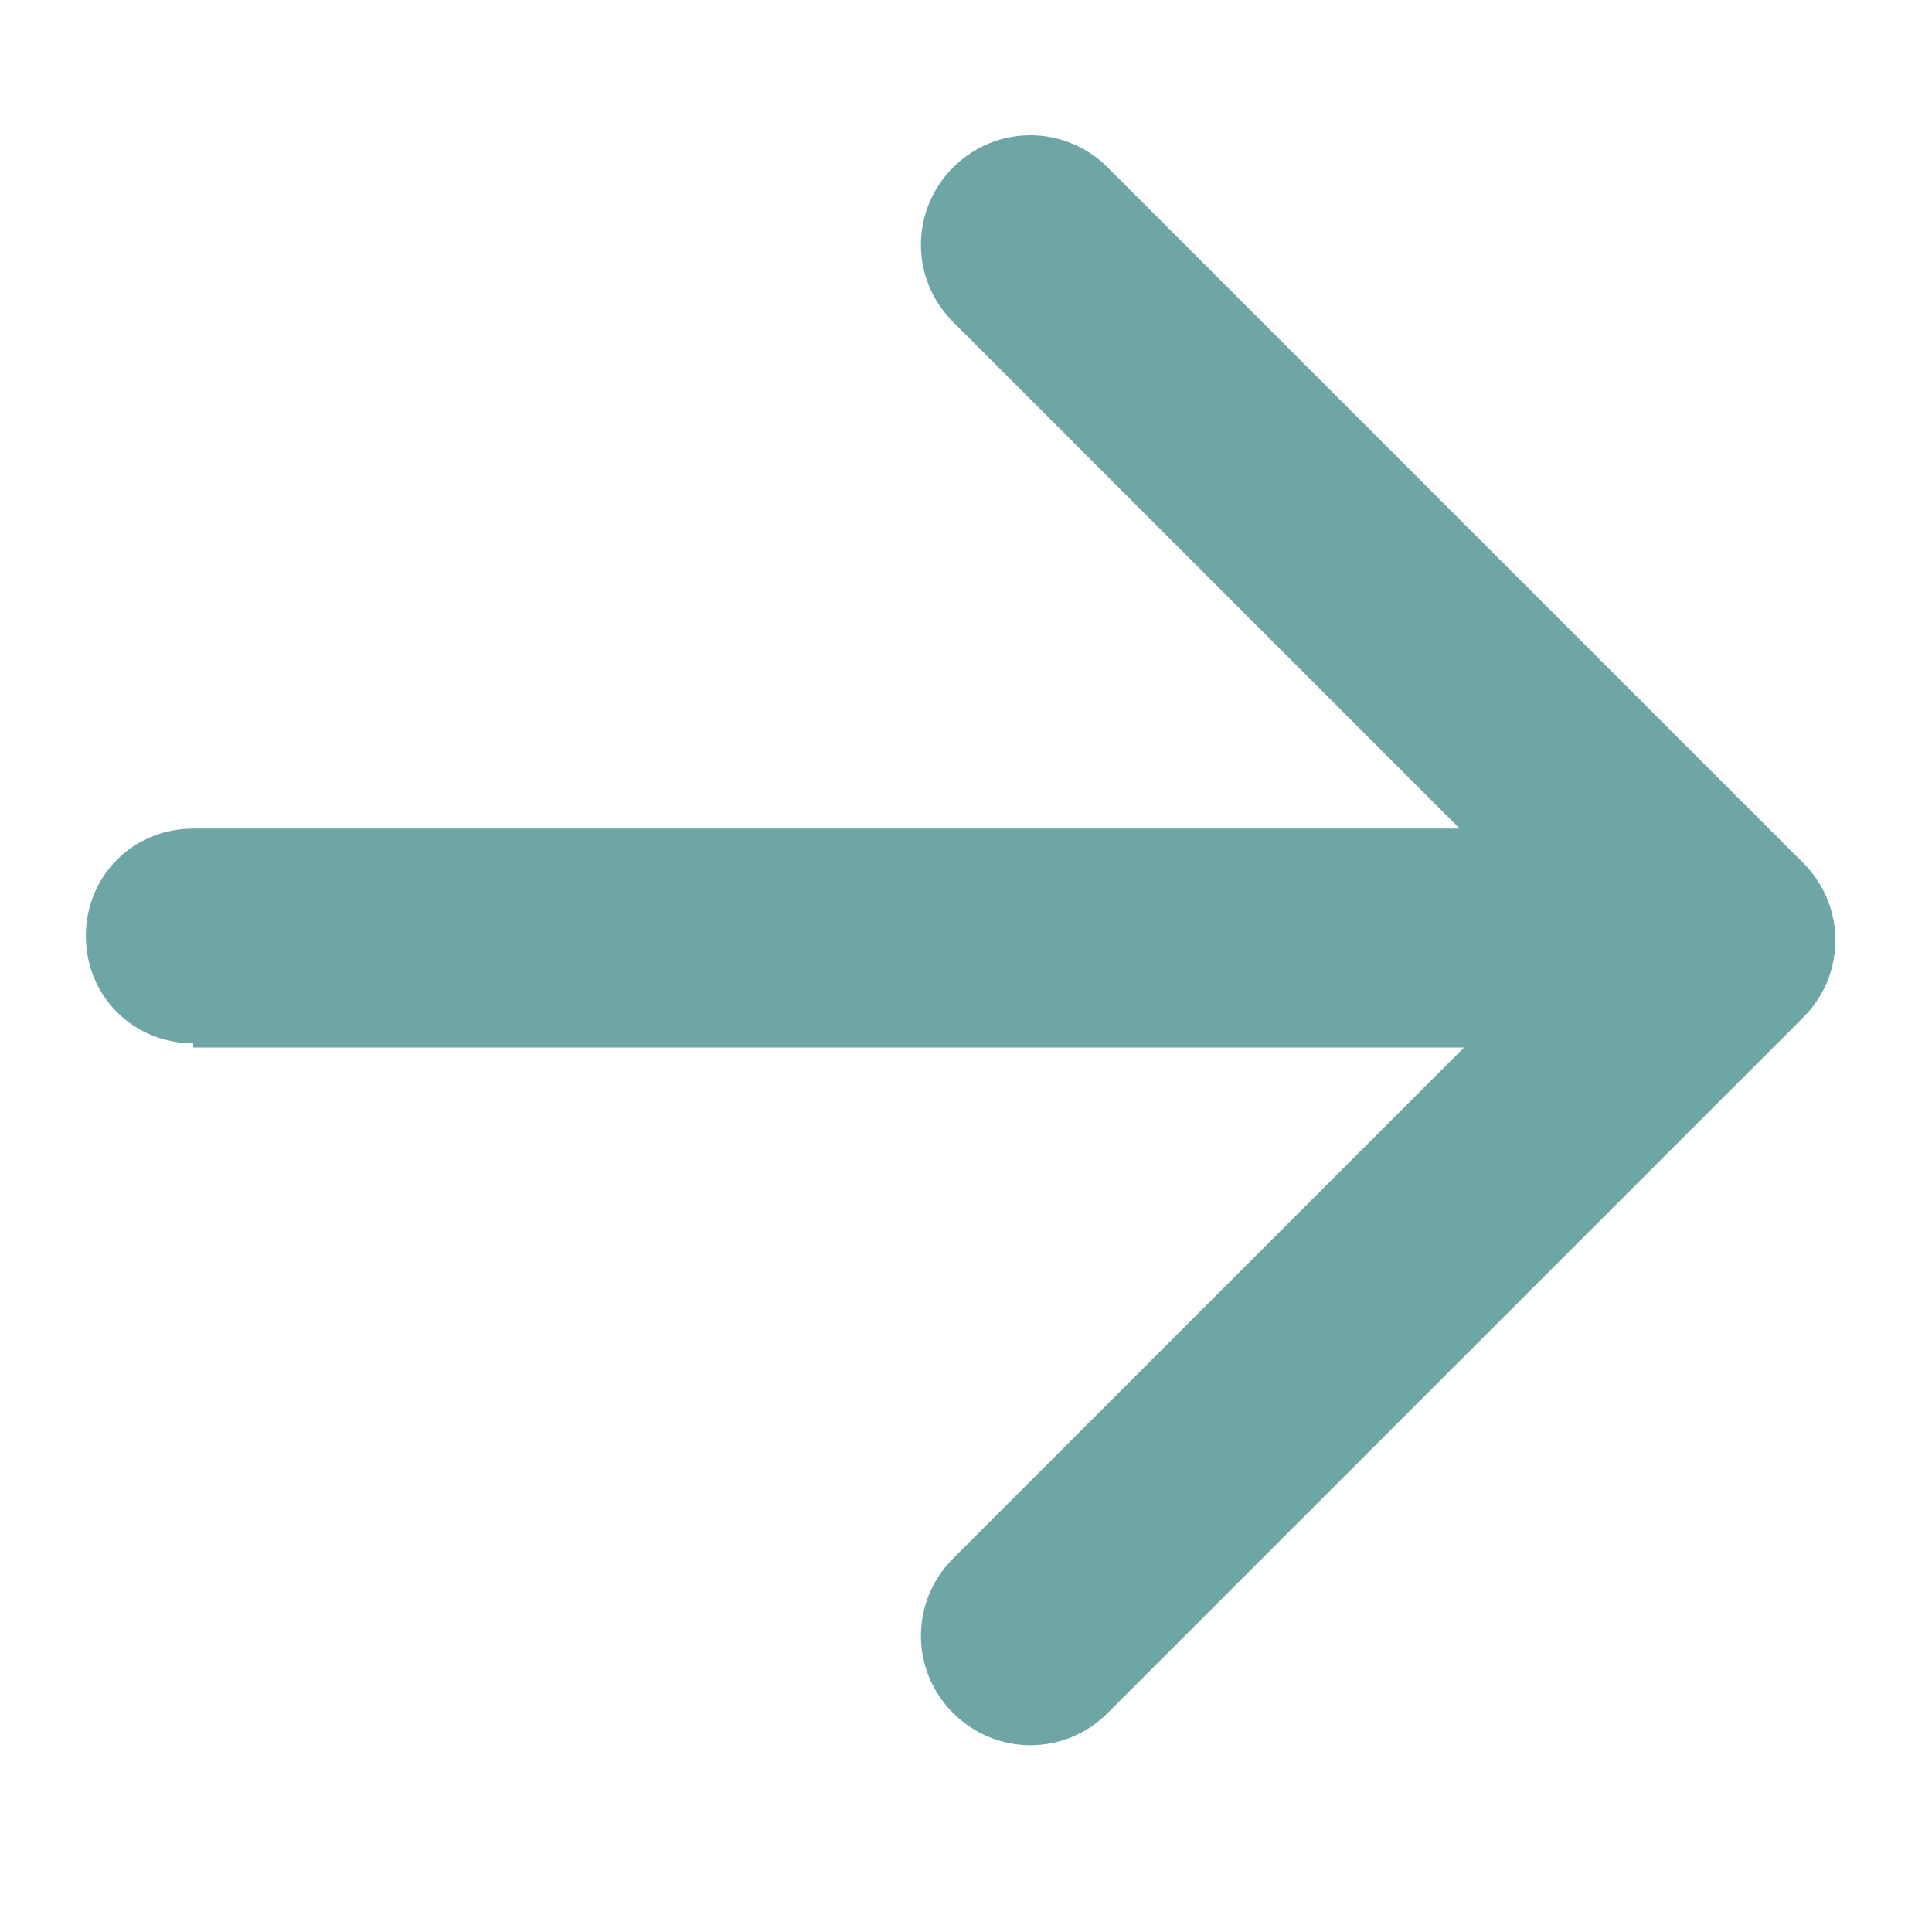 <?xml version="1.0" encoding="UTF-8"?>
<svg id="Layer_1" xmlns="http://www.w3.org/2000/svg" version="1.1" viewBox="0 0 45 45">
  <path style="fill:#6ea5a5" d="M4.5,19.3c-1.4,0-2.5,1.1-2.5,2.5s1.1,2.5,2.5,2.5v-5.1ZM42,23.7c1-1,1-2.6,0-3.6L25.8,3.9c-1-1-2.6-1-3.6,0-1,1-1,2.6,0,3.6l14.4,14.4-14.4,14.4c-1,1-1,2.6,0,3.6,1,1,2.6,1,3.6,0l16.2-16.2ZM4.5,21.9v2.5h35.6v-5.1H4.5v2.5Z"/>
</svg>